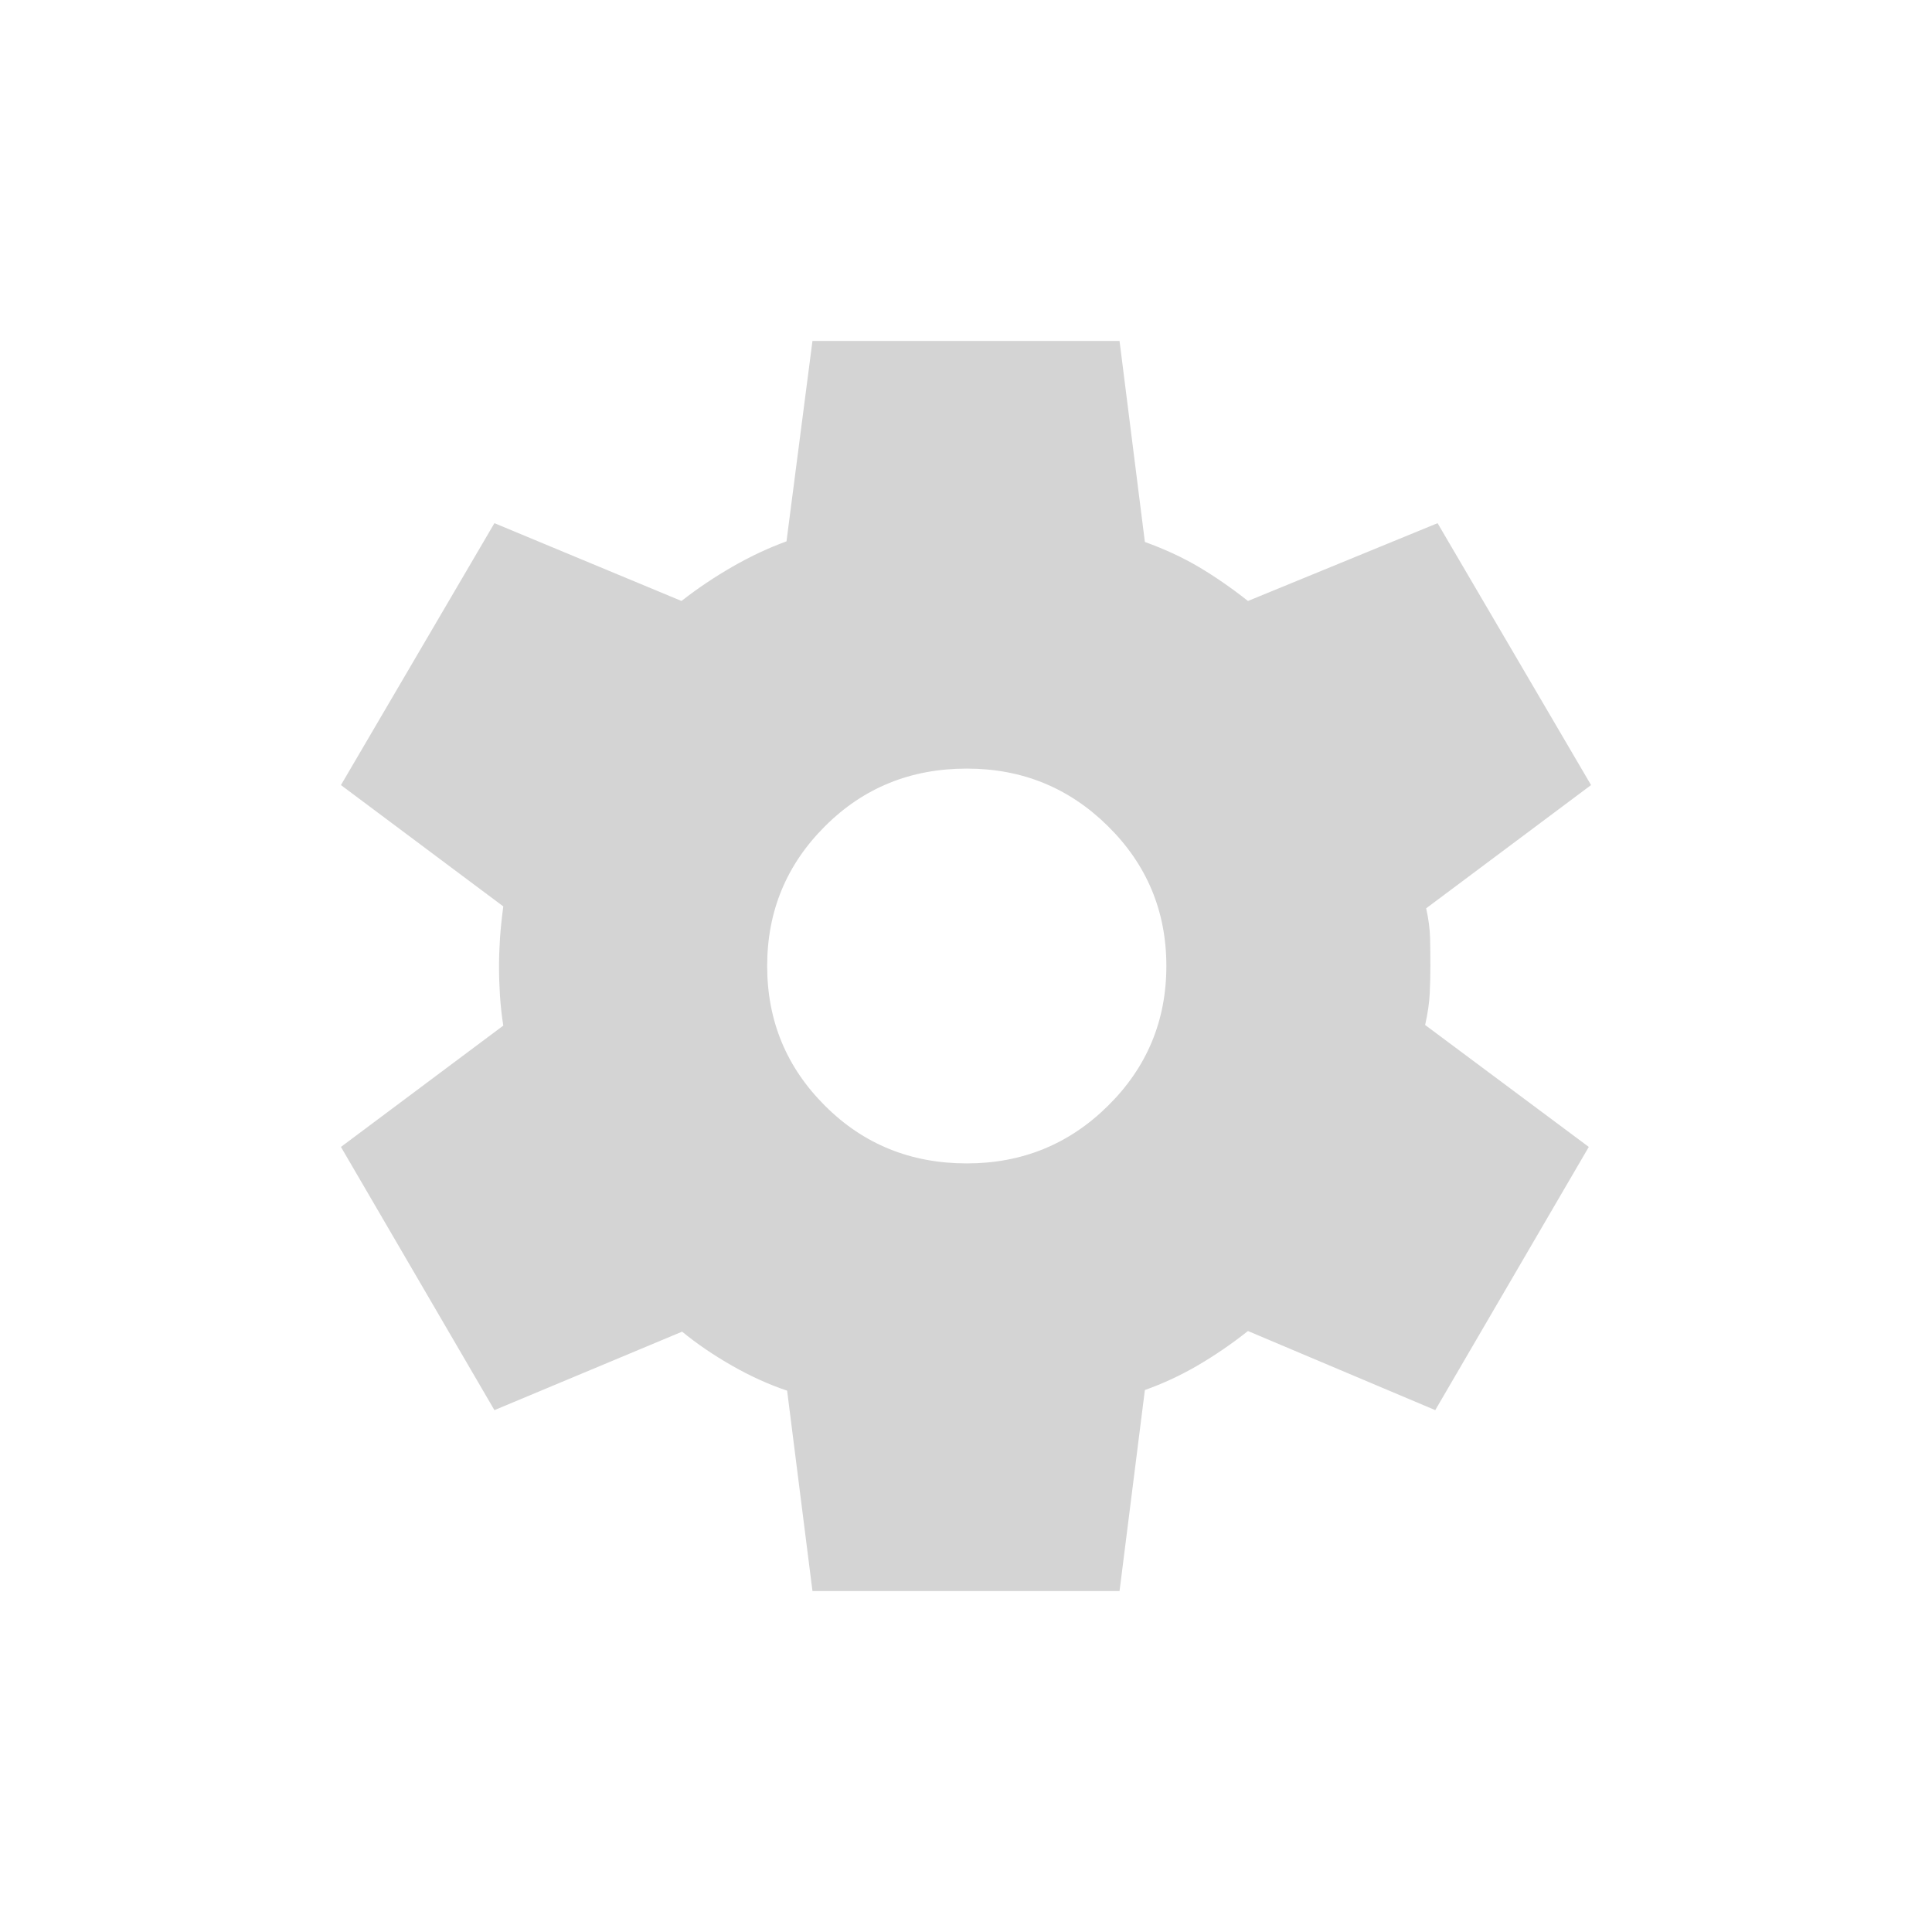 <svg  viewBox="0 0 34 34" fill="none" xmlns="http://www.w3.org/2000/svg">
<path d="M14.298 28L13.852 24.473C13.539 24.369 13.217 24.224 12.888 24.037C12.559 23.849 12.264 23.649 12.004 23.435L8.701 24.816L6 20.184L8.857 18.049C8.83 17.877 8.811 17.704 8.799 17.53C8.788 17.356 8.782 17.183 8.782 17.011C8.782 16.846 8.788 16.679 8.799 16.509C8.811 16.339 8.83 16.153 8.857 15.951L6 13.816L8.701 9.207L11.993 10.576C12.275 10.355 12.577 10.153 12.897 9.969C13.217 9.786 13.532 9.639 13.841 9.527L14.298 6H19.702L20.148 9.538C20.499 9.664 20.816 9.812 21.101 9.98C21.385 10.149 21.672 10.347 21.962 10.576L25.299 9.207L28 13.816L25.098 15.985C25.14 16.172 25.163 16.346 25.167 16.509C25.171 16.672 25.172 16.835 25.172 17C25.172 17.157 25.169 17.317 25.161 17.48C25.154 17.642 25.127 17.828 25.08 18.038L27.96 20.184L25.258 24.816L21.962 23.424C21.672 23.653 21.377 23.855 21.075 24.031C20.773 24.207 20.464 24.35 20.148 24.462L19.702 28H14.298ZM17.014 20.474C17.988 20.474 18.816 20.136 19.5 19.459C20.184 18.783 20.526 17.963 20.526 17C20.526 16.037 20.184 15.217 19.5 14.541C18.816 13.864 17.988 13.526 17.014 13.526C16.027 13.526 15.195 13.864 14.518 14.541C13.84 15.217 13.501 16.037 13.501 17C13.501 17.963 13.84 18.783 14.518 19.459C15.195 20.136 16.027 20.474 17.014 20.474Z" fill="#D4D4D4"/>
</svg>
